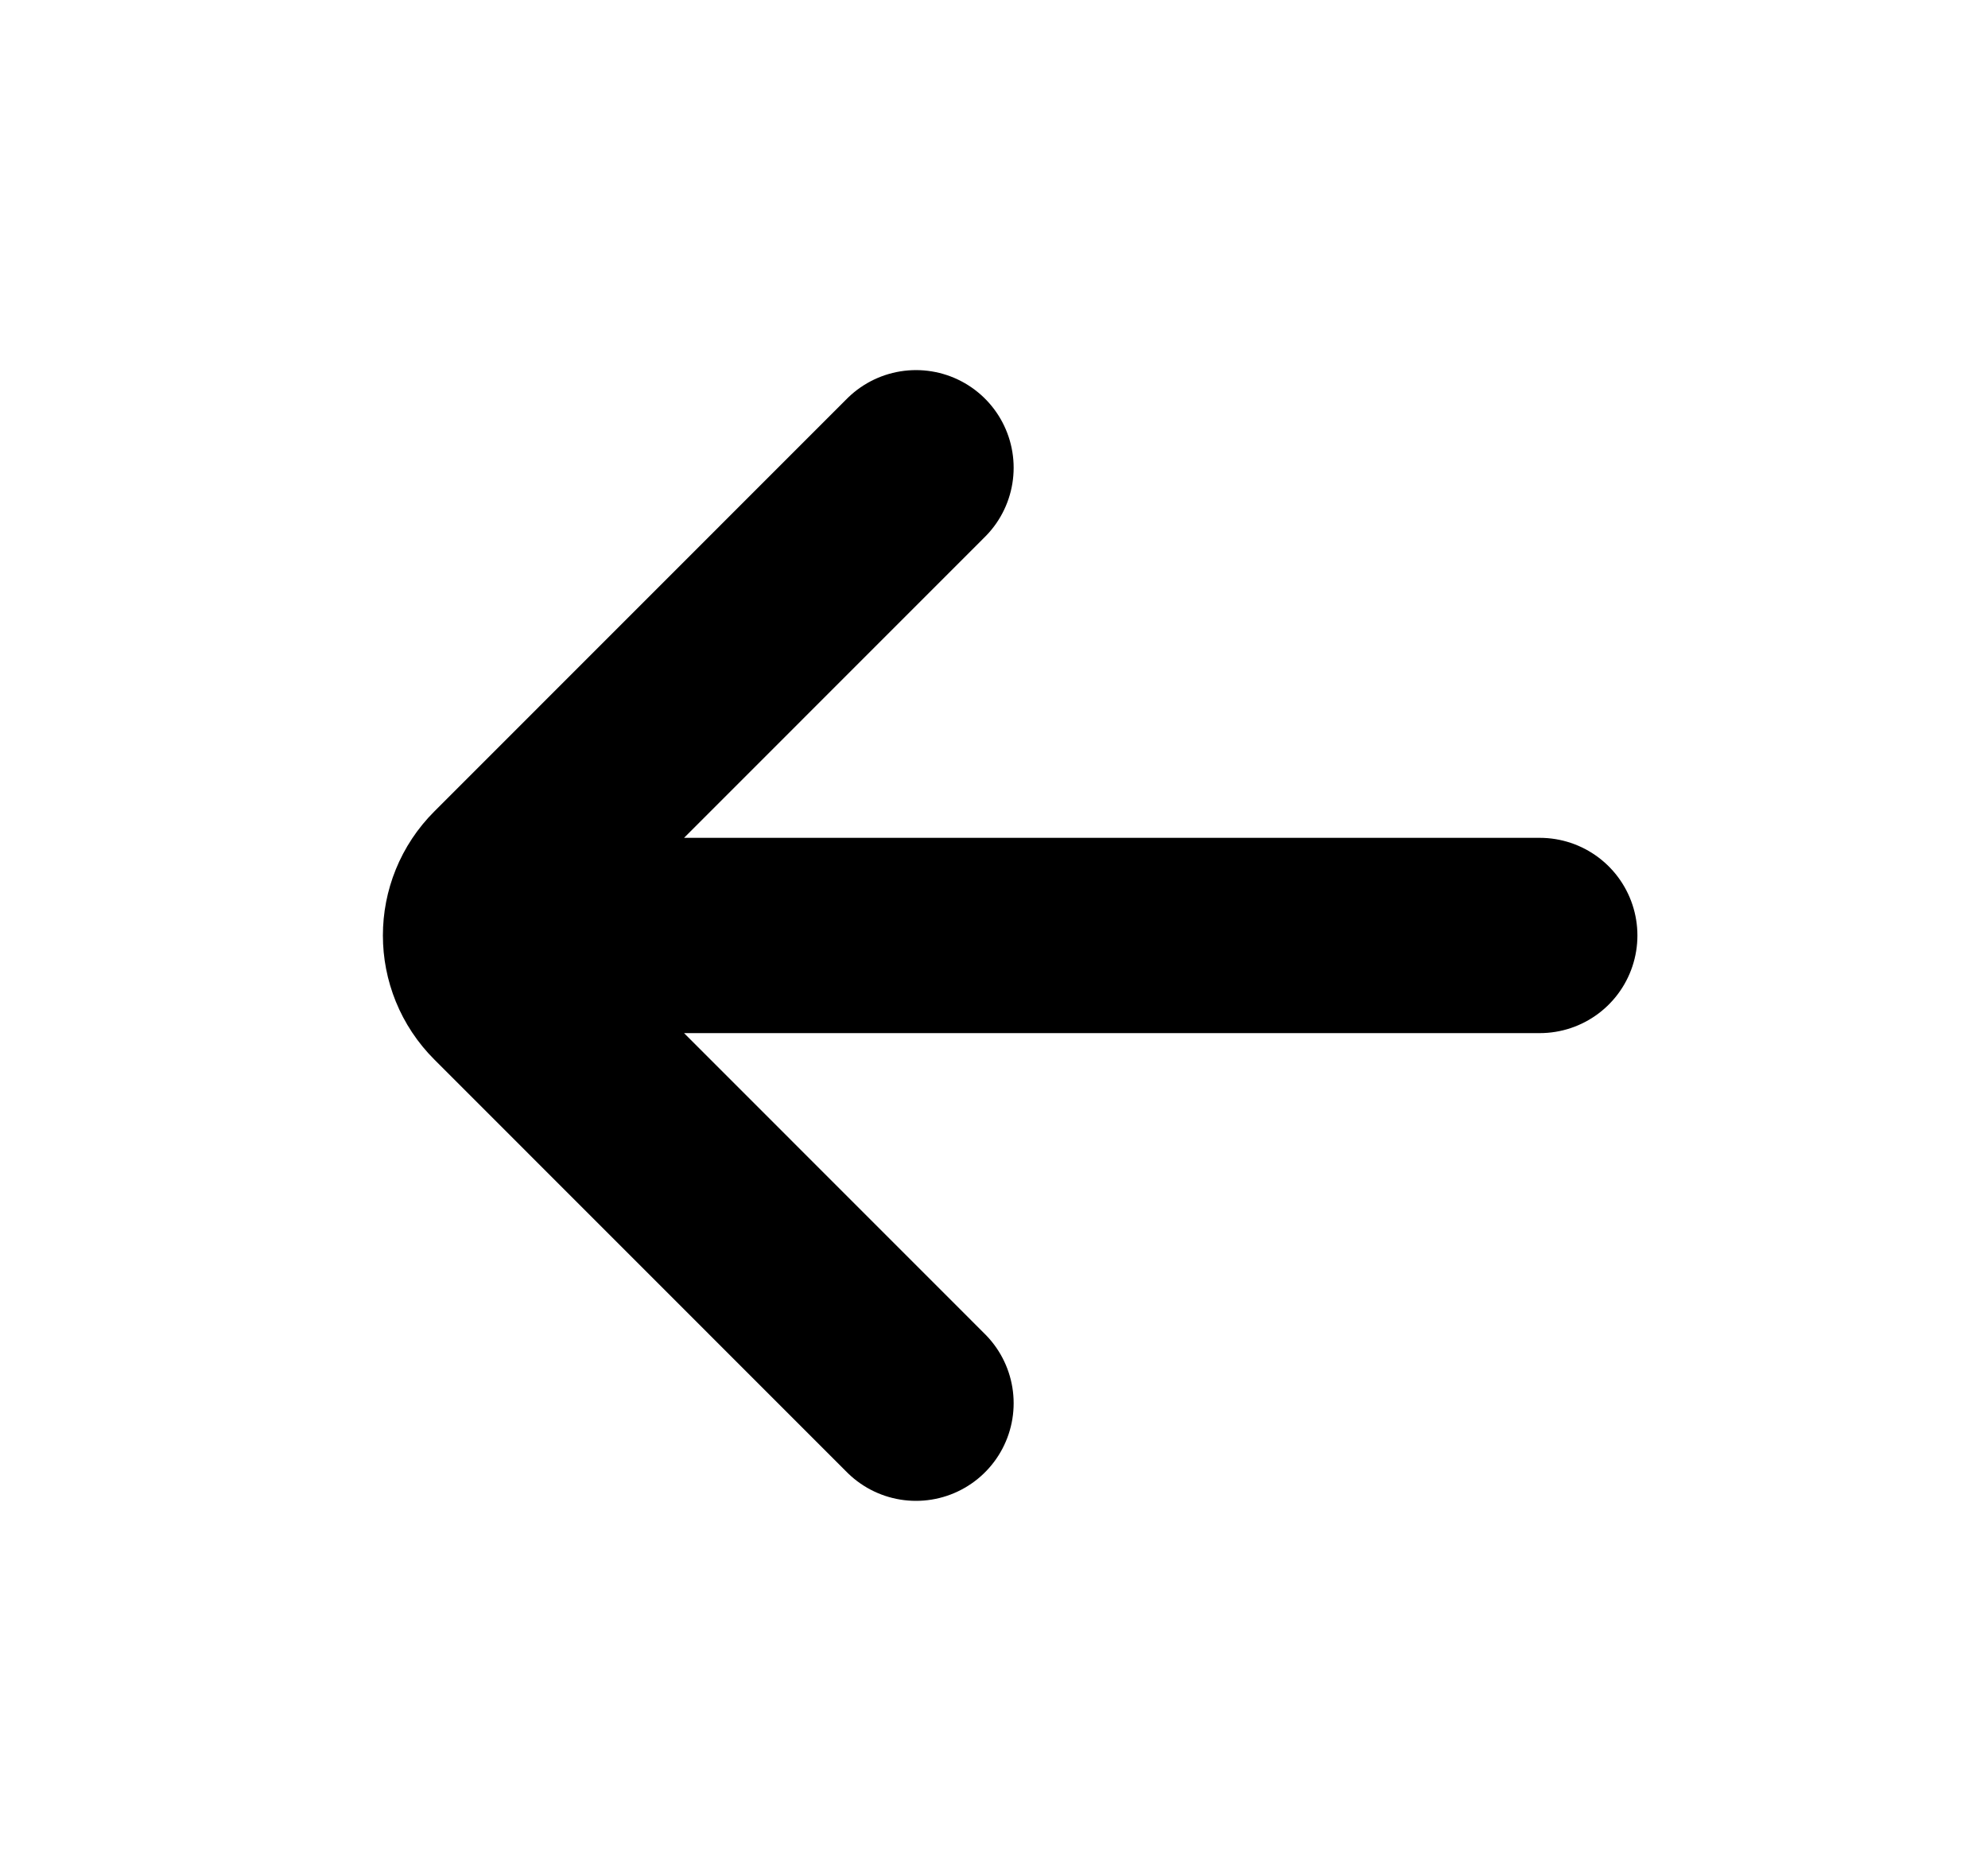 <svg id="img" xmlns="http://www.w3.org/2000/svg" width="17" height="16" viewBox="0 0 17 16" fill="none">
  <path d="M13.167 8H4.5M7.833 4L4.305 7.529C4.044 7.789 4.044 8.211 4.305 8.471L7.833 12" stroke="currentColor" stroke-width="1.67" stroke-linecap="round"/>
</svg>